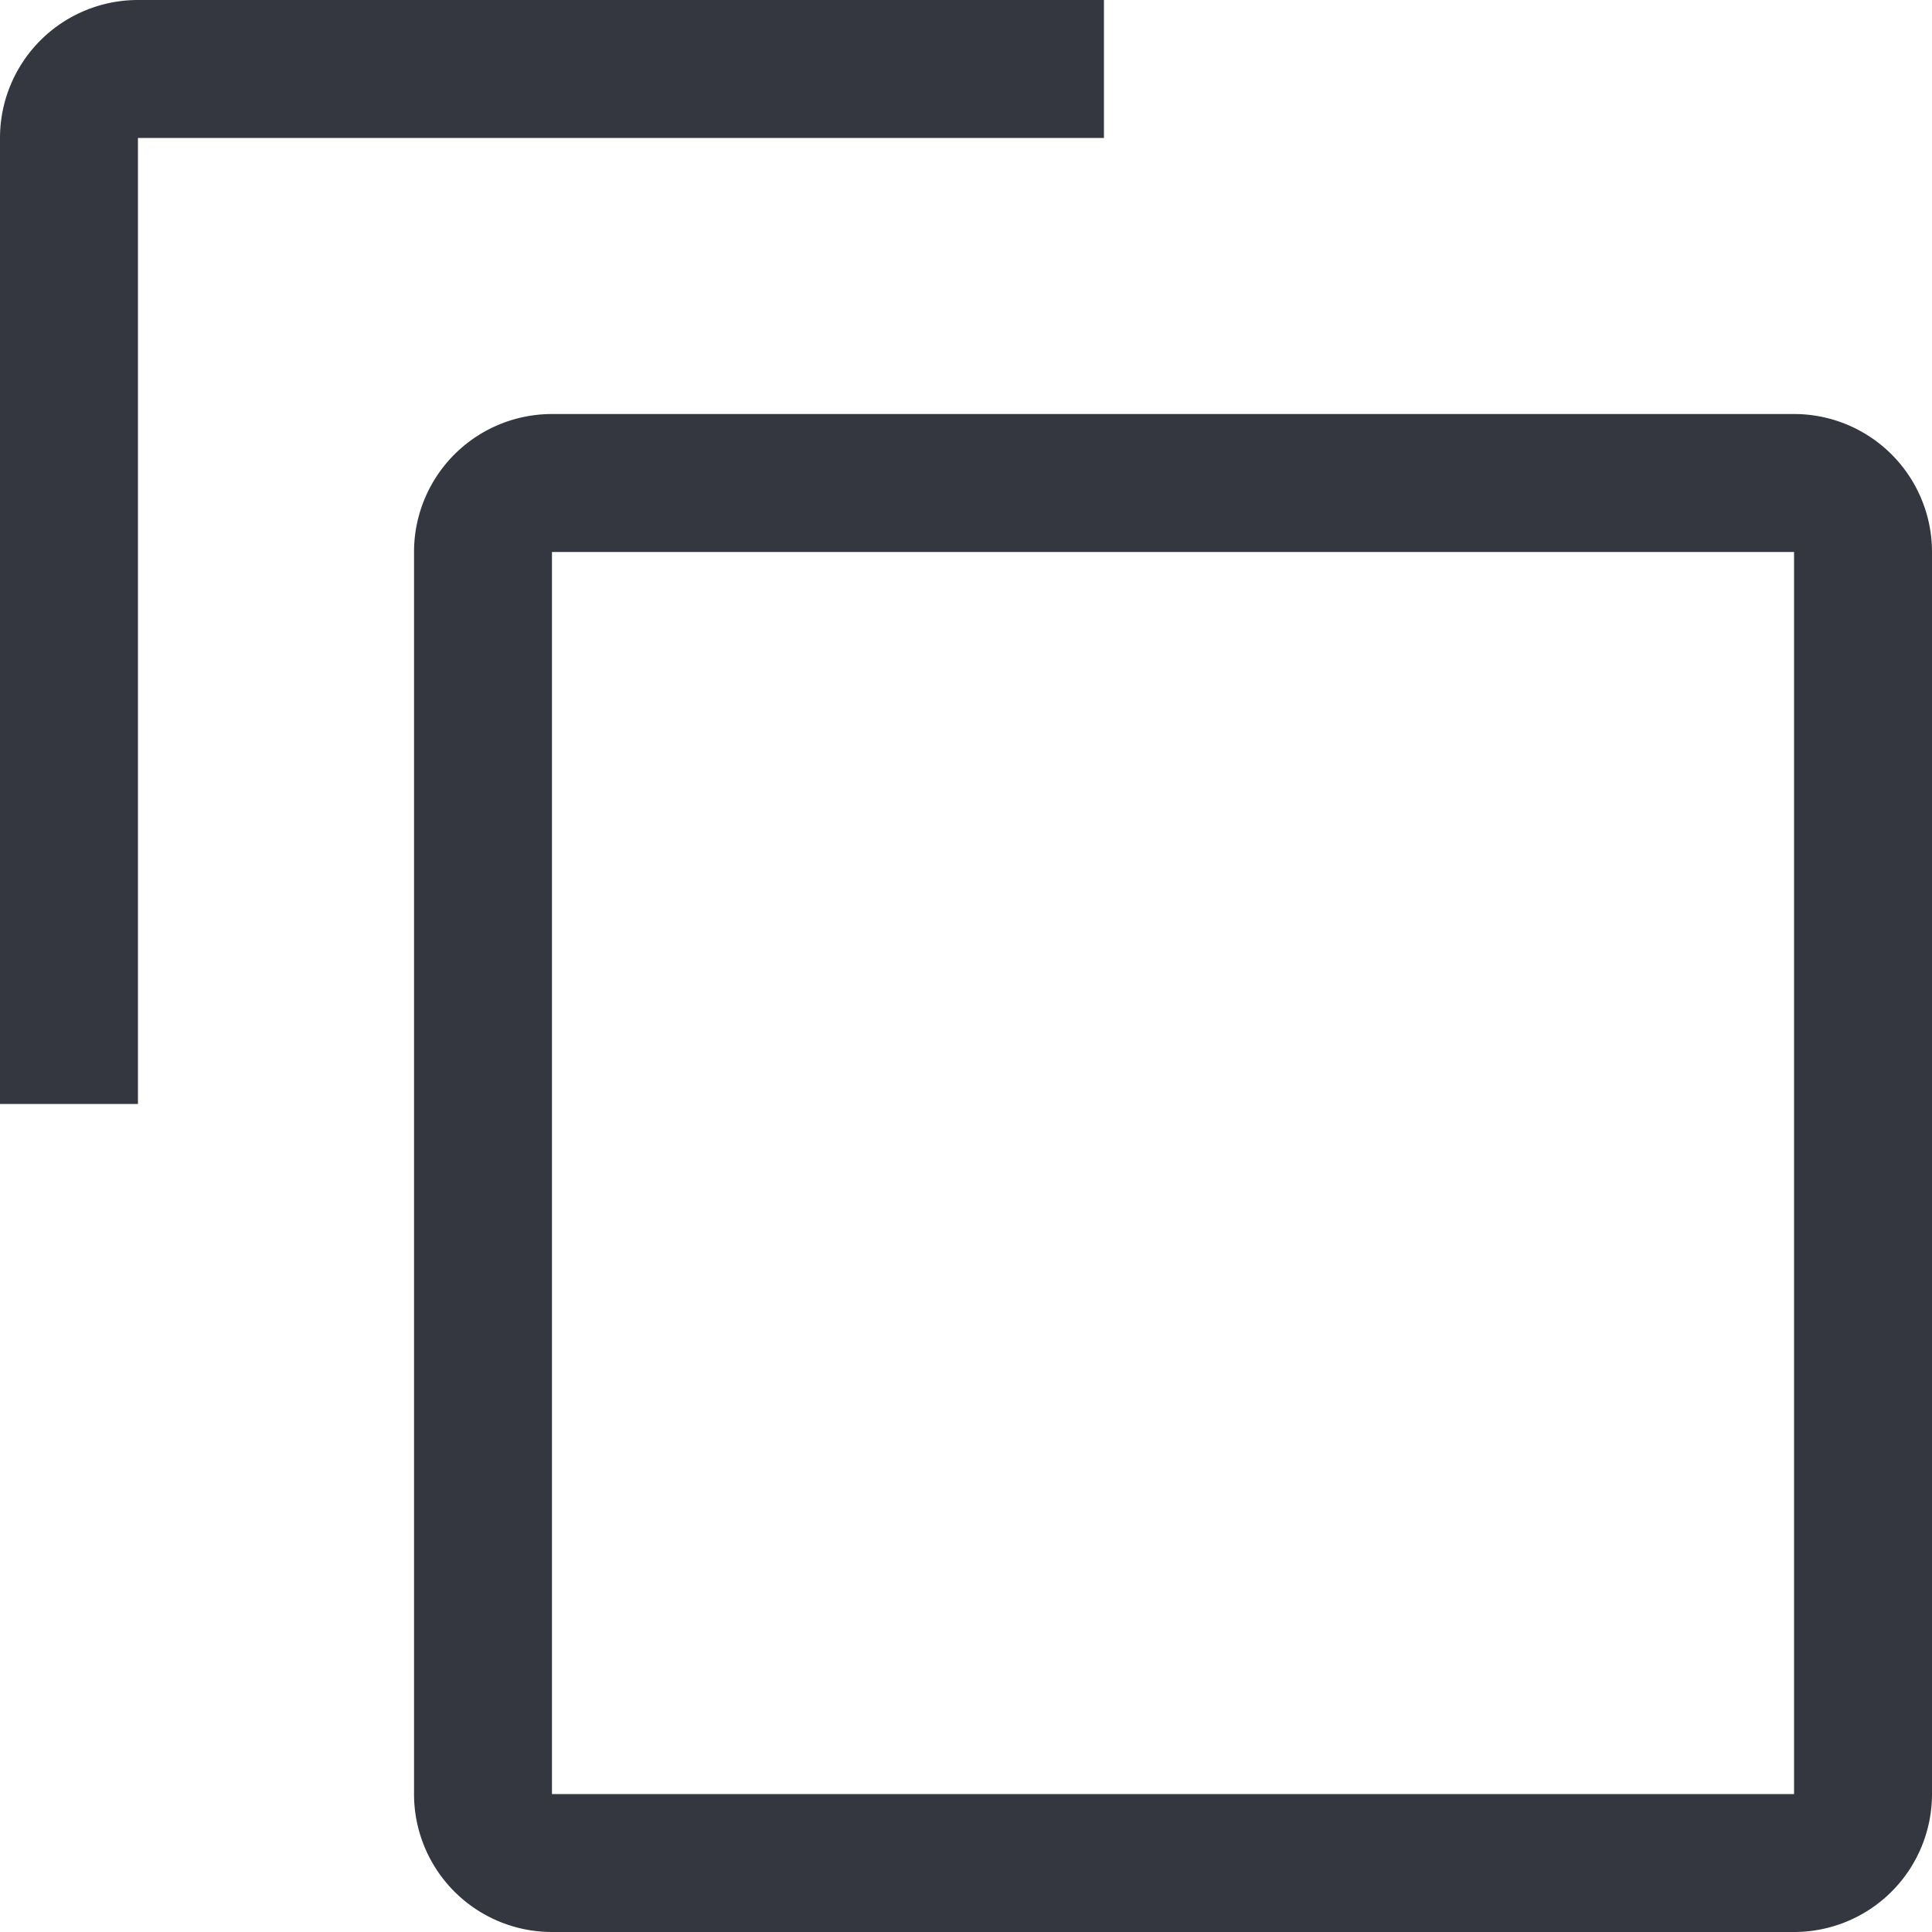 <svg xmlns="http://www.w3.org/2000/svg" width="10" height="10" viewBox="0 0 10 10">
  <g id="copy" transform="translate(-0.75 -0.75)">
    <path id="패스_2779" data-name="패스 2779" d="M10.143,3.714v6.429H3.714V3.714h6.429m0-.714H3.714A.714.714,0,0,0,3,3.714v6.429a.714.714,0,0,0,.714.714h6.429a.714.714,0,0,0,.714-.714V3.714A.714.714,0,0,0,10.143,3Z" transform="translate(-0.107 -0.107)" fill="#353740"/>
    <path id="패스_2780" data-name="패스 2780" d="M1.464,6.464H.75v-5A.714.714,0,0,1,1.464.75h5v.714h-5Z" fill="#353740"/>
  </g>
</svg>
